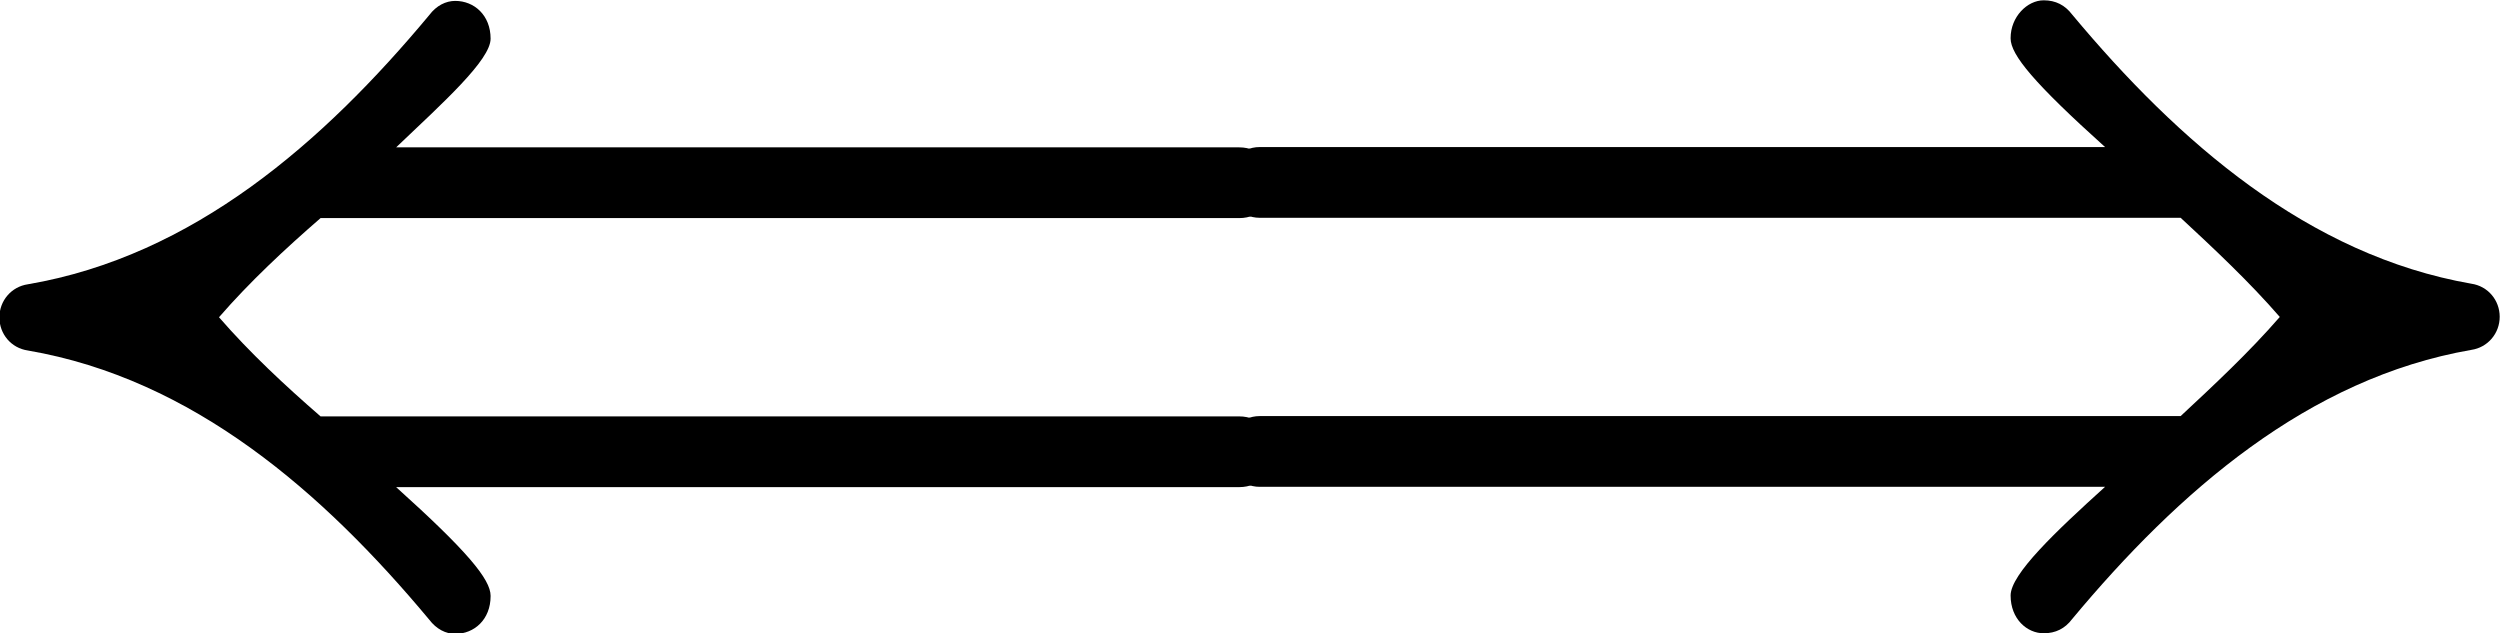 <?xml version="1.0" encoding="UTF-8"?>
<svg fill="#000000" version="1.1" viewBox="0 0 16.541 4.188" xmlns="http://www.w3.org/2000/svg" xmlns:xlink="http://www.w3.org/1999/xlink">
<defs>
<g id="b">
<path d="m3.844-0.703c0-0.109-0.156-0.297-0.625-0.719h5.578c0.141 0 0.234-0.109 0.234-0.234s-0.094-0.234-0.234-0.234h-6.078c-0.234-0.203-0.469-0.422-0.672-0.656 0.203-0.234 0.438-0.453 0.672-0.656h6.078c0.141 0 0.234-0.109 0.234-0.234s-0.094-0.234-0.234-0.234h-5.578c0.312-0.297 0.625-0.578 0.625-0.719 0-0.156-0.109-0.25-0.234-0.25-0.062 0-0.125 0.031-0.172 0.094-0.703 0.844-1.562 1.594-2.656 1.781-0.109 0.016-0.188 0.109-0.188 0.219s0.078 0.203 0.188 0.219c1.094 0.188 1.953 0.938 2.656 1.781 0.047 0.062 0.109 0.094 0.172 0.094 0.125 0 0.234-0.094 0.234-0.25z"/>
</g>
<g id="a">
<path d="m5.797-4.391c0 0.109 0.156 0.297 0.625 0.719h-5.594c-0.125 0-0.234 0.109-0.234 0.234s0.109 0.234 0.234 0.234h6.094c0.219 0.203 0.453 0.422 0.656 0.656-0.203 0.234-0.438 0.453-0.656 0.656h-6.094c-0.125 0-0.234 0.109-0.234 0.234s0.109 0.234 0.234 0.234h5.594c-0.328 0.297-0.625 0.578-0.625 0.719 0 0.156 0.109 0.25 0.219 0.25 0.078 0 0.141-0.031 0.188-0.094 0.703-0.844 1.562-1.594 2.641-1.781 0.109-0.016 0.188-0.109 0.188-0.219s-0.078-0.203-0.188-0.219c-1.078-0.188-1.938-0.938-2.641-1.781-0.047-0.062-0.109-0.094-0.188-0.094-0.109 0-0.219 0.109-0.219 0.25z"/>
</g>
</defs>
<g transform="translate(-149.31 -130.12)">
<use x="148.712" y="134.765" xlink:href="#b"/>
<use x="156.816" y="134.765" xlink:href="#a"/>
</g>
</svg>
